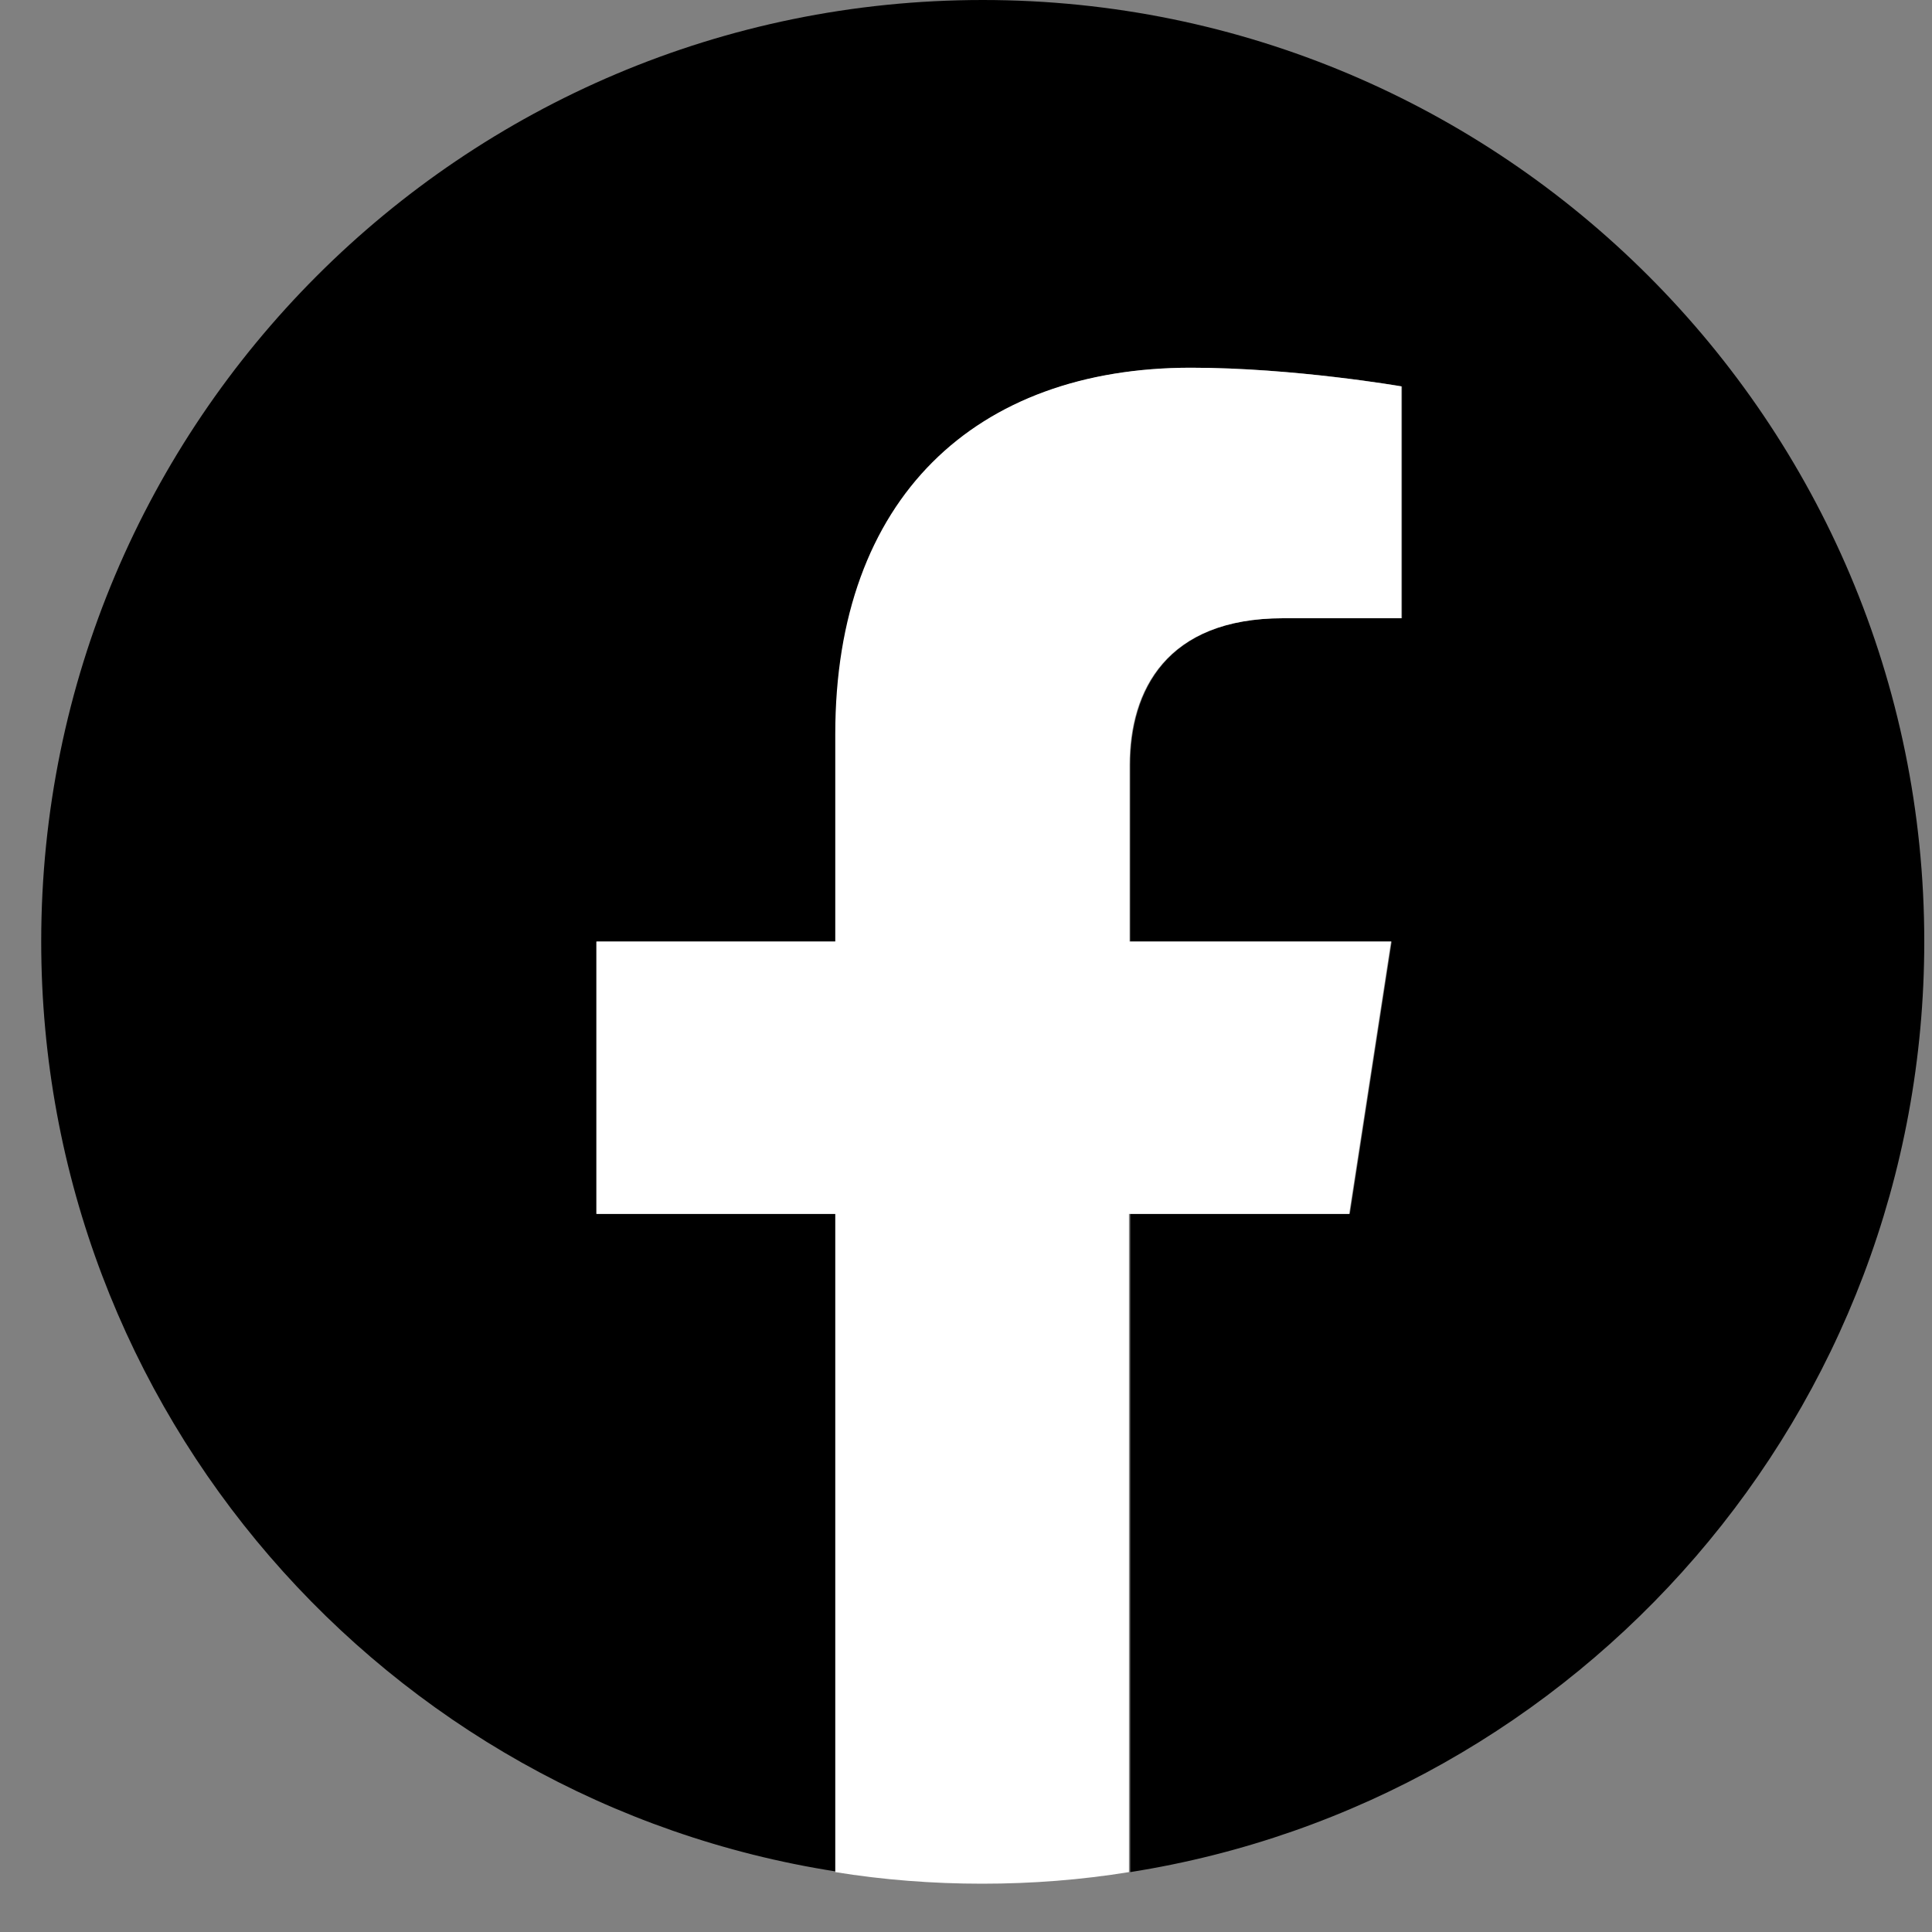 <svg width="30" height="30" viewBox="0 0 30 30" fill="none" xmlns="http://www.w3.org/2000/svg">
<rect x="0" y="0" width="30" height="30" fill="#808080" stroke="none"/>
<path d="M29.88 14.62C29.88 6.55 23.33 0 15.26 0C7.18 0 0.64 6.55 0.64 14.62C0.64 21.92 5.99 27.97 12.98 29.06V18.85H9.27V14.62H12.98V11.4C12.98 7.74 15.16 5.71 18.5 5.71C20.1 5.71 21.77 6 21.77 6V9.6H19.93C18.11 9.6 17.55 10.73 17.55 11.88V14.62H21.61L20.96 18.85H17.55V29.07C24.53 27.97 29.88 21.92 29.88 14.62Z" fill="black"/>
<path d="M20.95 18.85L21.6 14.62H17.54V11.88C17.54 10.72 18.11 9.6 19.92 9.6H21.76V6C21.76 6 20.09 5.71 18.49 5.71C15.15 5.71 12.97 7.73 12.97 11.4V14.62H9.26V18.85H12.97V29.07C13.71 29.19 14.48 29.25 15.25 29.25C16.03 29.25 16.79 29.19 17.53 29.07V18.85H20.95Z" fill="white"/>
</svg>
